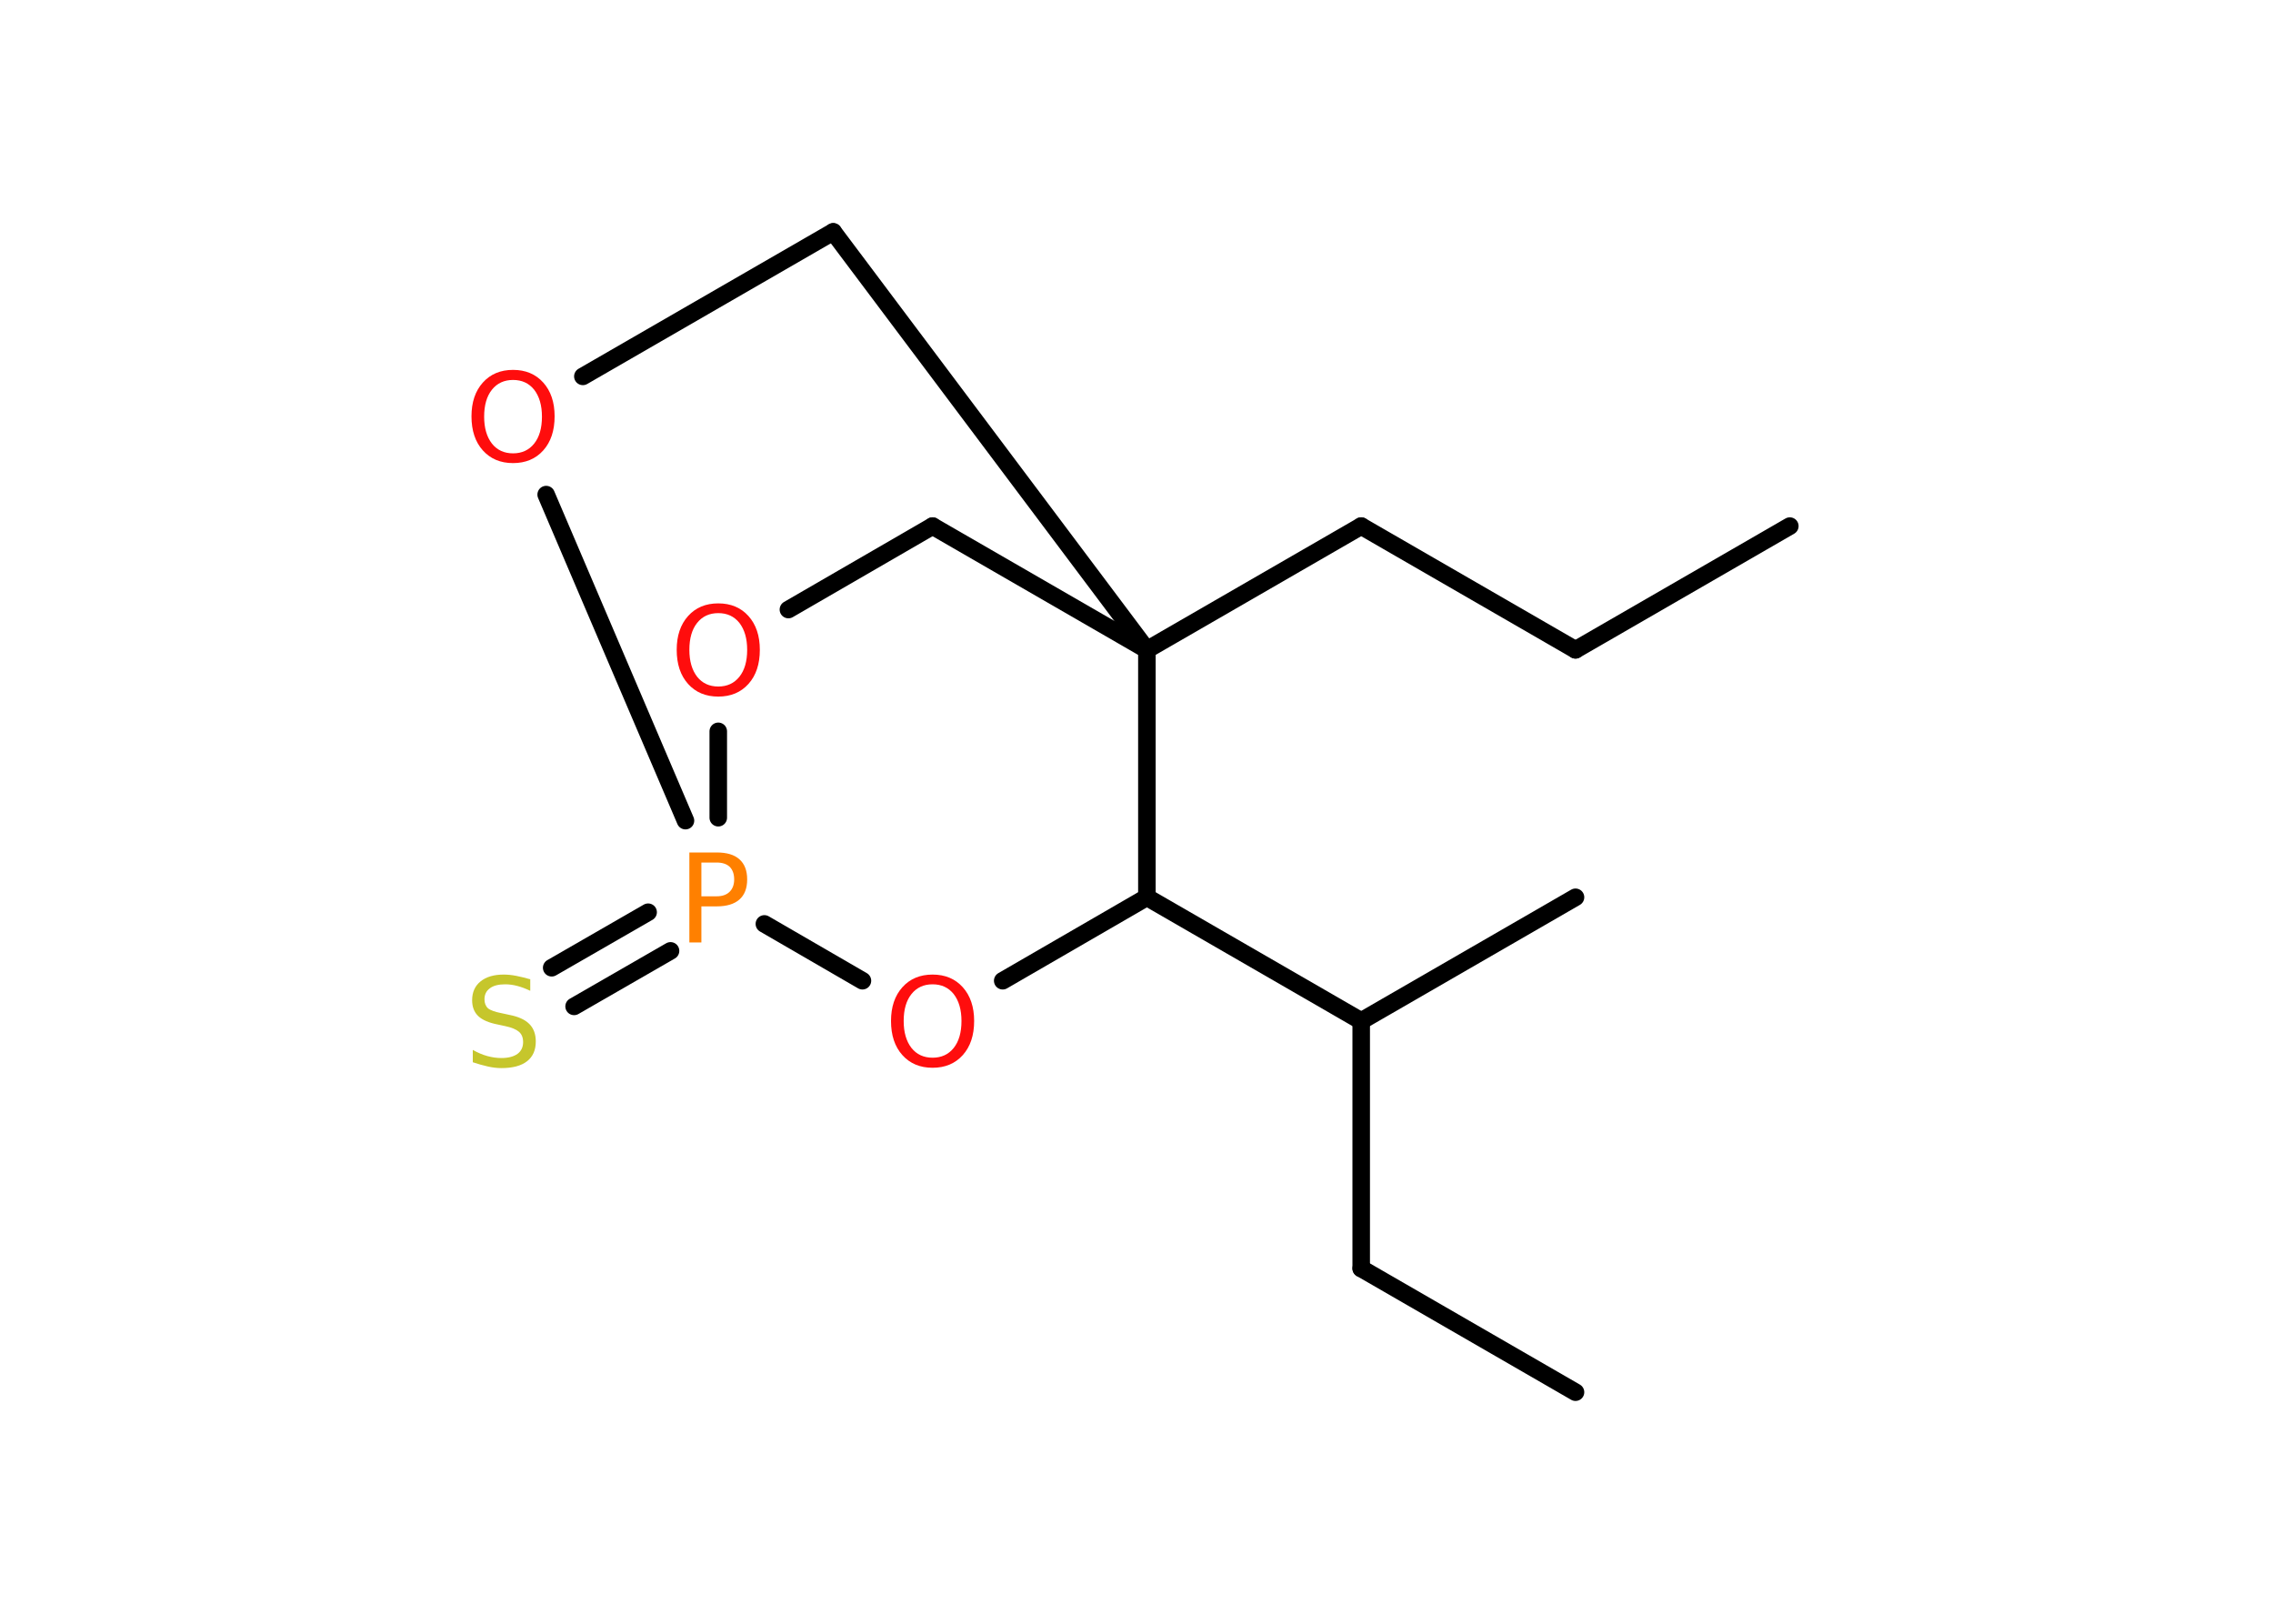 <?xml version='1.0' encoding='UTF-8'?>
<!DOCTYPE svg PUBLIC "-//W3C//DTD SVG 1.1//EN" "http://www.w3.org/Graphics/SVG/1.1/DTD/svg11.dtd">
<svg version='1.2' xmlns='http://www.w3.org/2000/svg' xmlns:xlink='http://www.w3.org/1999/xlink' width='70.0mm' height='50.0mm' viewBox='0 0 70.0 50.0'>
  <desc>Generated by the Chemistry Development Kit (http://github.com/cdk)</desc>
  <g stroke-linecap='round' stroke-linejoin='round' stroke='#000000' stroke-width='.54' fill='#FF0D0D'>
    <rect x='.0' y='.0' width='70.0' height='50.0' fill='#FFFFFF' stroke='none'/>
    <g id='mol1' class='mol'>
      <line id='mol1bnd1' class='bond' x1='55.12' y1='16.2' x2='48.52' y2='20.01'/>
      <line id='mol1bnd2' class='bond' x1='48.52' y1='20.01' x2='41.92' y2='16.2'/>
      <line id='mol1bnd3' class='bond' x1='41.92' y1='16.2' x2='35.32' y2='20.01'/>
      <line id='mol1bnd4' class='bond' x1='35.32' y1='20.01' x2='28.72' y2='16.2'/>
      <line id='mol1bnd5' class='bond' x1='28.72' y1='16.2' x2='24.28' y2='18.77'/>
      <line id='mol1bnd6' class='bond' x1='22.12' y1='22.52' x2='22.12' y2='25.18'/>
      <g id='mol1bnd7' class='bond'>
        <line x1='20.65' y1='29.28' x2='17.68' y2='30.99'/>
        <line x1='19.96' y1='28.09' x2='16.99' y2='29.8'/>
      </g>
      <line id='mol1bnd8' class='bond' x1='21.11' y1='25.27' x2='16.82' y2='15.23'/>
      <line id='mol1bnd9' class='bond' x1='17.95' y1='11.59' x2='25.66' y2='7.14'/>
      <line id='mol1bnd10' class='bond' x1='35.32' y1='20.01' x2='25.66' y2='7.14'/>
      <line id='mol1bnd11' class='bond' x1='23.54' y1='28.45' x2='26.56' y2='30.2'/>
      <line id='mol1bnd12' class='bond' x1='30.88' y1='30.2' x2='35.32' y2='27.63'/>
      <line id='mol1bnd13' class='bond' x1='35.32' y1='20.01' x2='35.32' y2='27.63'/>
      <line id='mol1bnd14' class='bond' x1='35.32' y1='27.63' x2='41.92' y2='31.44'/>
      <line id='mol1bnd15' class='bond' x1='41.92' y1='31.44' x2='48.52' y2='27.63'/>
      <line id='mol1bnd16' class='bond' x1='41.92' y1='31.44' x2='41.92' y2='39.06'/>
      <line id='mol1bnd17' class='bond' x1='41.92' y1='39.06' x2='48.52' y2='42.87'/>
      <path id='mol1atm6' class='atom' d='M22.12 18.88q-.41 .0 -.65 .3q-.24 .3 -.24 .83q.0 .52 .24 .83q.24 .3 .65 .3q.41 .0 .65 -.3q.24 -.3 .24 -.83q.0 -.52 -.24 -.83q-.24 -.3 -.65 -.3zM22.12 18.58q.58 .0 .93 .39q.35 .39 .35 1.04q.0 .66 -.35 1.05q-.35 .39 -.93 .39q-.58 .0 -.93 -.39q-.35 -.39 -.35 -1.05q.0 -.65 .35 -1.04q.35 -.39 .93 -.39z' stroke='none'/>
      <path id='mol1atm7' class='atom' d='M21.6 26.56v1.04h.47q.26 .0 .4 -.14q.14 -.14 .14 -.38q.0 -.25 -.14 -.39q-.14 -.13 -.4 -.13h-.47zM21.23 26.25h.84q.47 .0 .7 .21q.24 .21 .24 .62q.0 .41 -.24 .62q-.24 .21 -.7 .21h-.47v1.11h-.37v-2.77z' stroke='none' fill='#FF8000'/>
      <path id='mol1atm8' class='atom' d='M16.33 30.15v.36q-.21 -.1 -.4 -.15q-.19 -.05 -.37 -.05q-.31 .0 -.47 .12q-.17 .12 -.17 .34q.0 .18 .11 .28q.11 .09 .42 .15l.23 .05q.42 .08 .62 .28q.2 .2 .2 .54q.0 .4 -.27 .61q-.27 .21 -.79 .21q-.2 .0 -.42 -.05q-.22 -.05 -.46 -.13v-.38q.23 .13 .45 .19q.22 .06 .43 .06q.32 .0 .5 -.13q.17 -.13 .17 -.36q.0 -.21 -.13 -.32q-.13 -.11 -.41 -.17l-.23 -.05q-.42 -.08 -.61 -.26q-.19 -.18 -.19 -.49q.0 -.37 .26 -.58q.26 -.21 .71 -.21q.19 .0 .39 .04q.2 .04 .41 .1z' stroke='none' fill='#C6C62C'/>
      <path id='mol1atm9' class='atom' d='M15.8 11.7q-.41 .0 -.65 .3q-.24 .3 -.24 .83q.0 .52 .24 .83q.24 .3 .65 .3q.41 .0 .65 -.3q.24 -.3 .24 -.83q.0 -.52 -.24 -.83q-.24 -.3 -.65 -.3zM15.8 11.39q.58 .0 .93 .39q.35 .39 .35 1.04q.0 .66 -.35 1.05q-.35 .39 -.93 .39q-.58 .0 -.93 -.39q-.35 -.39 -.35 -1.05q.0 -.65 .35 -1.04q.35 -.39 .93 -.39z' stroke='none'/>
      <path id='mol1atm11' class='atom' d='M28.72 30.31q-.41 .0 -.65 .3q-.24 .3 -.24 .83q.0 .52 .24 .83q.24 .3 .65 .3q.41 .0 .65 -.3q.24 -.3 .24 -.83q.0 -.52 -.24 -.83q-.24 -.3 -.65 -.3zM28.72 30.01q.58 .0 .93 .39q.35 .39 .35 1.04q.0 .66 -.35 1.05q-.35 .39 -.93 .39q-.58 .0 -.93 -.39q-.35 -.39 -.35 -1.05q.0 -.65 .35 -1.04q.35 -.39 .93 -.39z' stroke='none'/>
    </g>
  </g>
</svg>
